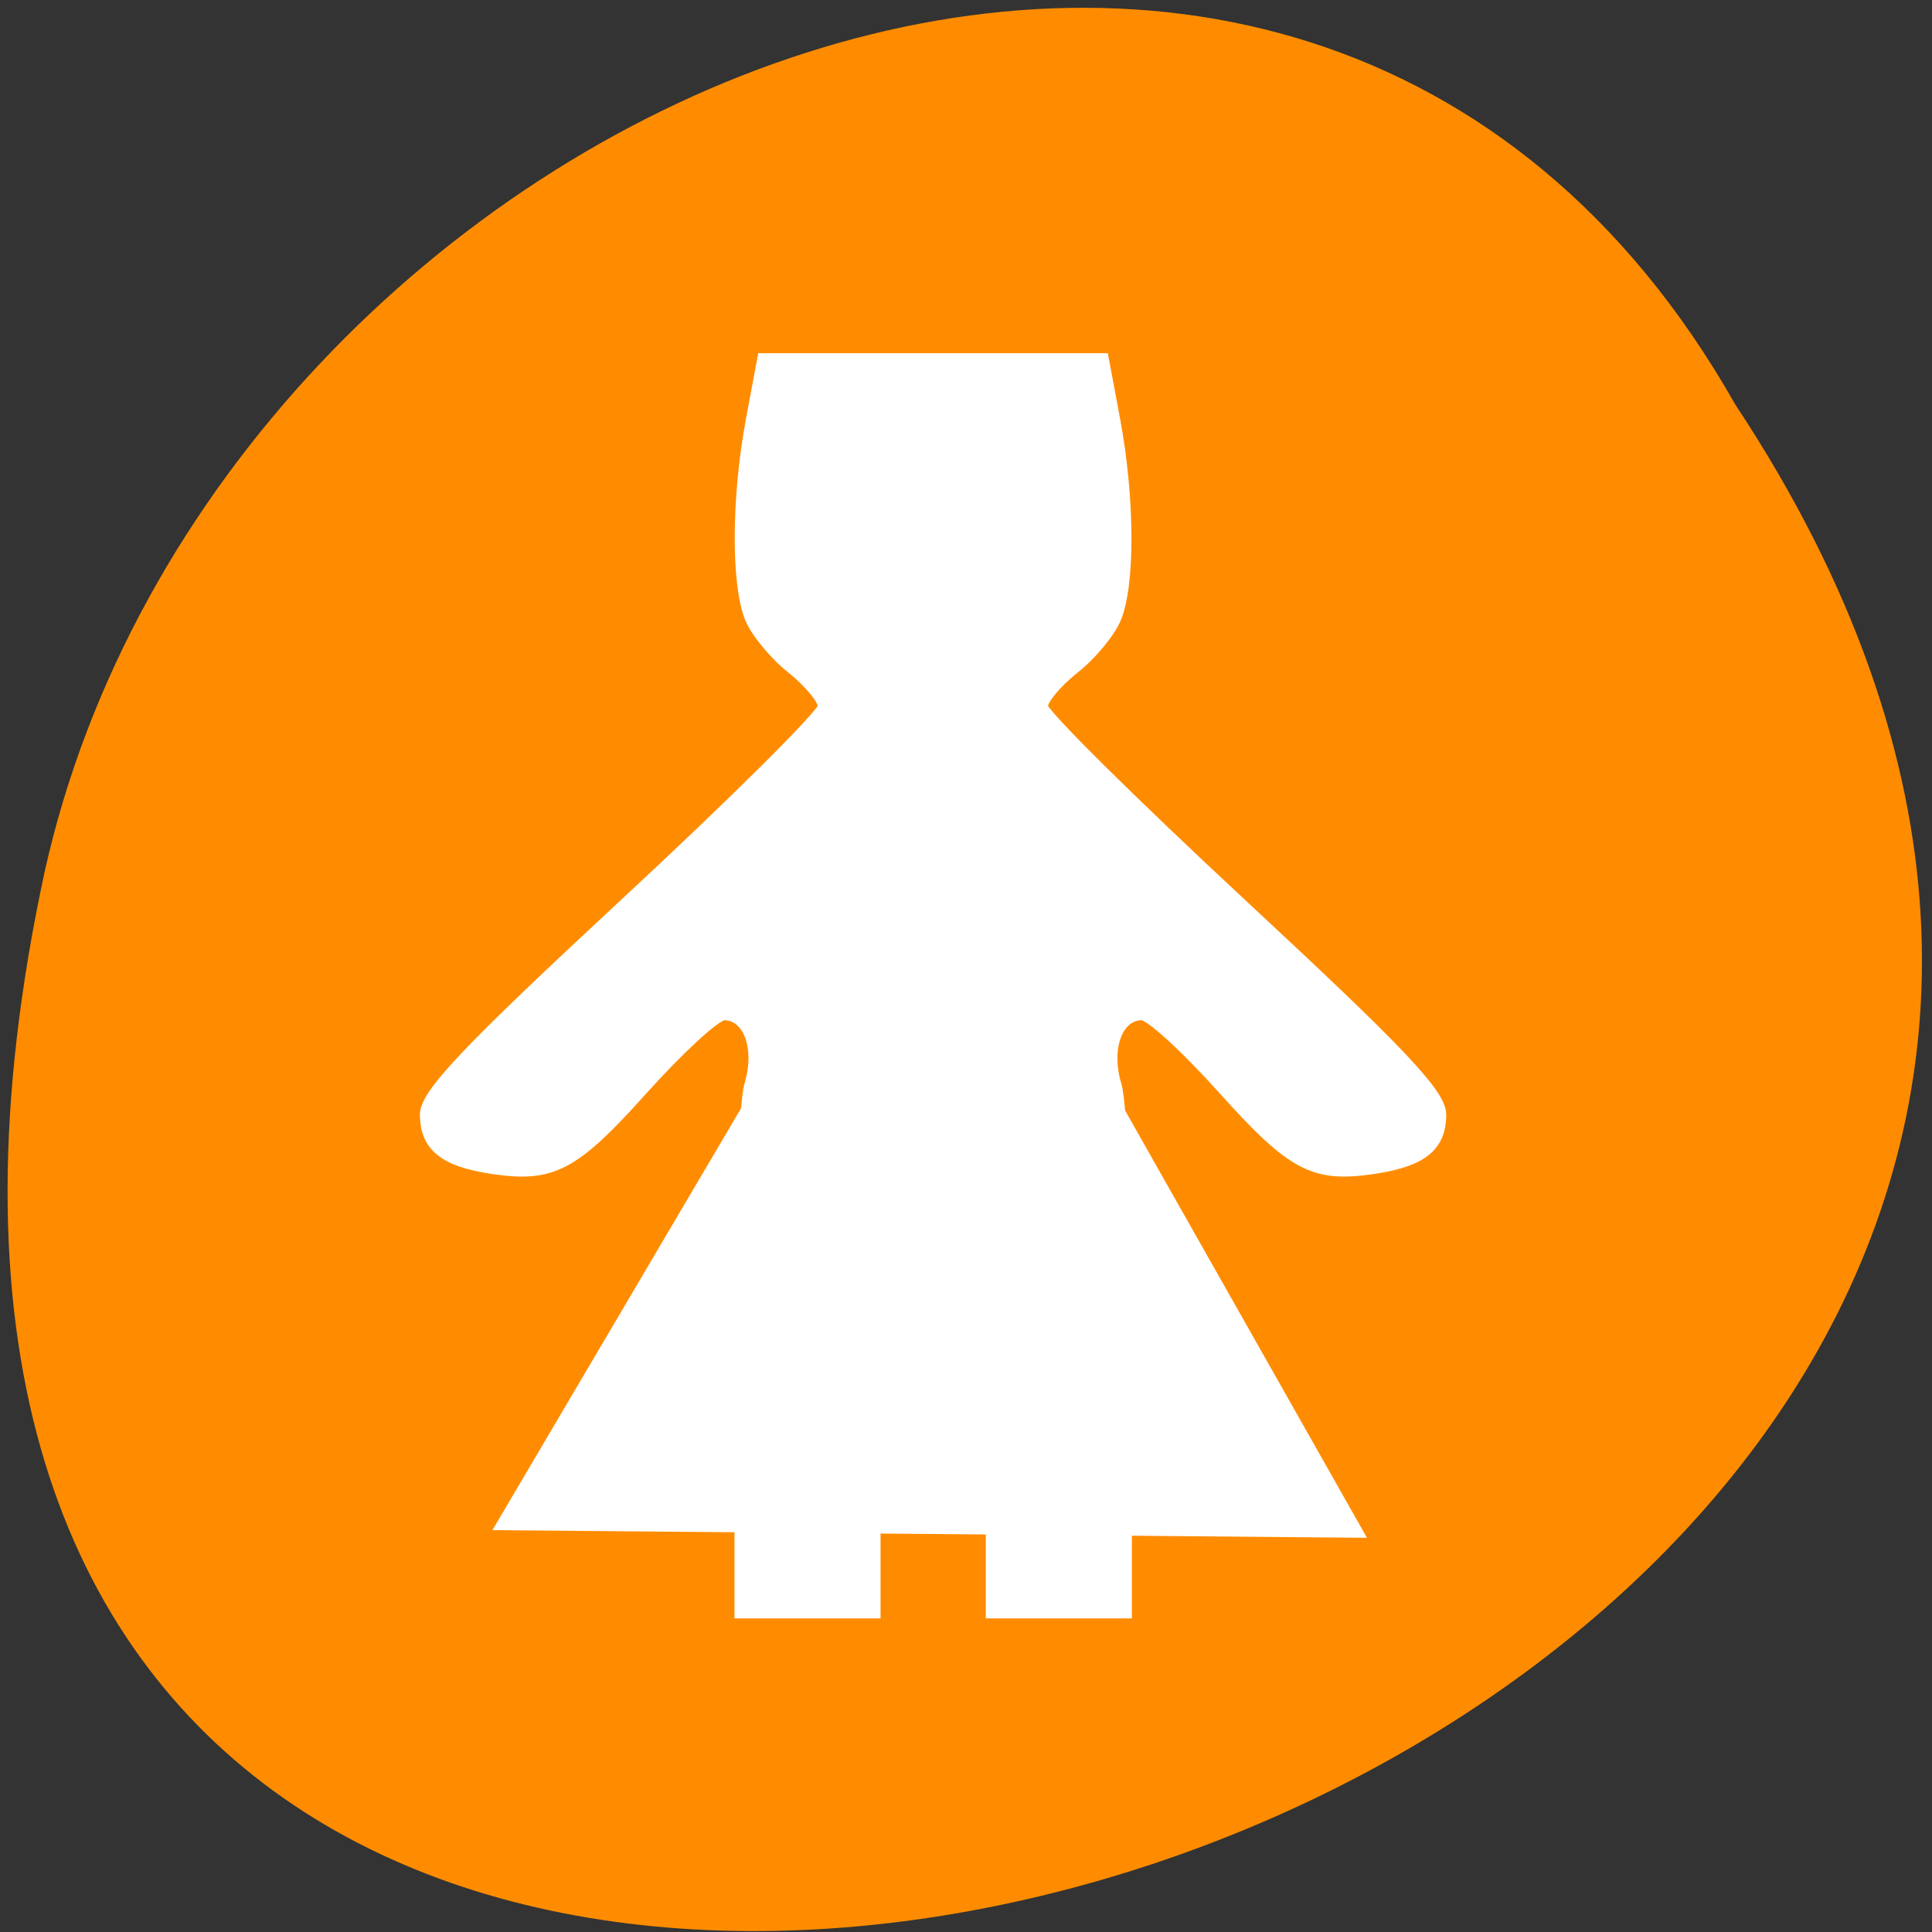 <svg xmlns="http://www.w3.org/2000/svg" viewBox="0 0 24 24"><rect x="0" y="0" width="24" height="24" fill="#333333" stroke="none"/><path d="m 21.555 5.023 c 11.887 17.961 -26.02 29.023 -21 5.805 c 2.137 -9.594 15.547 -15.422 21 -5.805" style="fill:#ff8c00"/><g style="fill:#fff"><path d="m 98.322 976.3 c 0 -18.249 0.628 -35.069 1.339 -37.508 c 1.507 -4.878 -0.126 -9.335 -3.349 -9.335 c -1.088 0 -5.902 4.457 -10.799 9.882 c -9.292 10.386 -12.18 11.858 -20.259 10.638 c -6.404 -0.967 -8.874 -2.985 -8.916 -7.232 c 0 -2.775 5.441 -8.494 26.579 -28.131 c 14.65 -13.582 26.579 -25.44 26.579 -26.407 c 0 -0.925 -1.884 -3.196 -4.186 -5.046 c -2.302 -1.808 -4.814 -4.878 -5.567 -6.728 c -1.842 -4.541 -1.8 -16.105 0.126 -26.449 l 1.549 -8.284 h 45.582 l 1.549 8.284 c 1.925 10.344 2.009 21.908 0.126 26.449 c -0.753 1.85 -3.265 4.92 -5.567 6.728 c -2.344 1.85 -4.228 4.121 -4.228 5.046 c 0 0.967 12.013 12.825 26.621 26.407 c 21.138 19.637 26.621 25.356 26.579 28.131 c 0 4.247 -2.511 6.265 -8.916 7.232 c -8.078 1.219 -10.925 -0.252 -20.259 -10.638 c -4.855 -5.424 -9.711 -9.882 -10.799 -9.882 c -3.265 0 -4.855 4.457 -3.39 9.335 c 0.795 2.439 1.381 19.259 1.381 37.508 v 33.051 h -18.166 v -12.531 c 0 -13.119 -1.088 -16.609 -5.651 -18.922 c -2.26 -1.135 -3.432 -0.757 -6.279 1.892 c -3.223 3.028 -3.474 4.121 -3.474 16.399 v 13.161 h -18.166 v -33.051" transform="matrix(0.093 0 0 0.093 0.039 -73.828)" style="stroke:#fff;stroke-width:1.344"/><path d="m 6.117 19.008 l 5.516 -9.359 l 2.672 4.727 l 2.676 4.727 l -5.434 -0.047"/></g></svg>